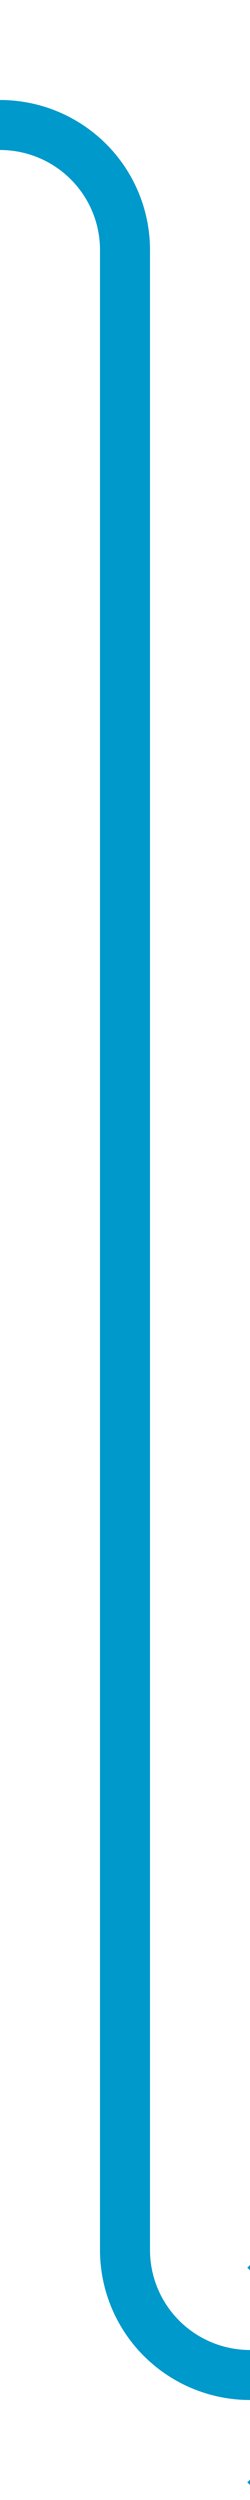 ﻿<?xml version="1.0" encoding="utf-8"?>
<svg version="1.1" xmlns:xlink="http://www.w3.org/1999/xlink" width="10px" height="100px" preserveAspectRatio="xMidYMin meet" viewBox="756 161  8 100" xmlns="http://www.w3.org/2000/svg">
  <path d="M 712 166  L 755 166  A 5 5 0 0 1 760 171 L 760 251  A 5 5 0 0 0 765 256 L 770 256  " stroke-width="2" stroke="#0099cc" fill="none" />
  <path d="M 764.893 251.707  L 769.186 256  L 764.893 260.293  L 766.307 261.707  L 771.307 256.707  L 772.014 256  L 771.307 255.293  L 766.307 250.293  L 764.893 251.707  Z " fill-rule="nonzero" fill="#0099cc" stroke="none" />
</svg>